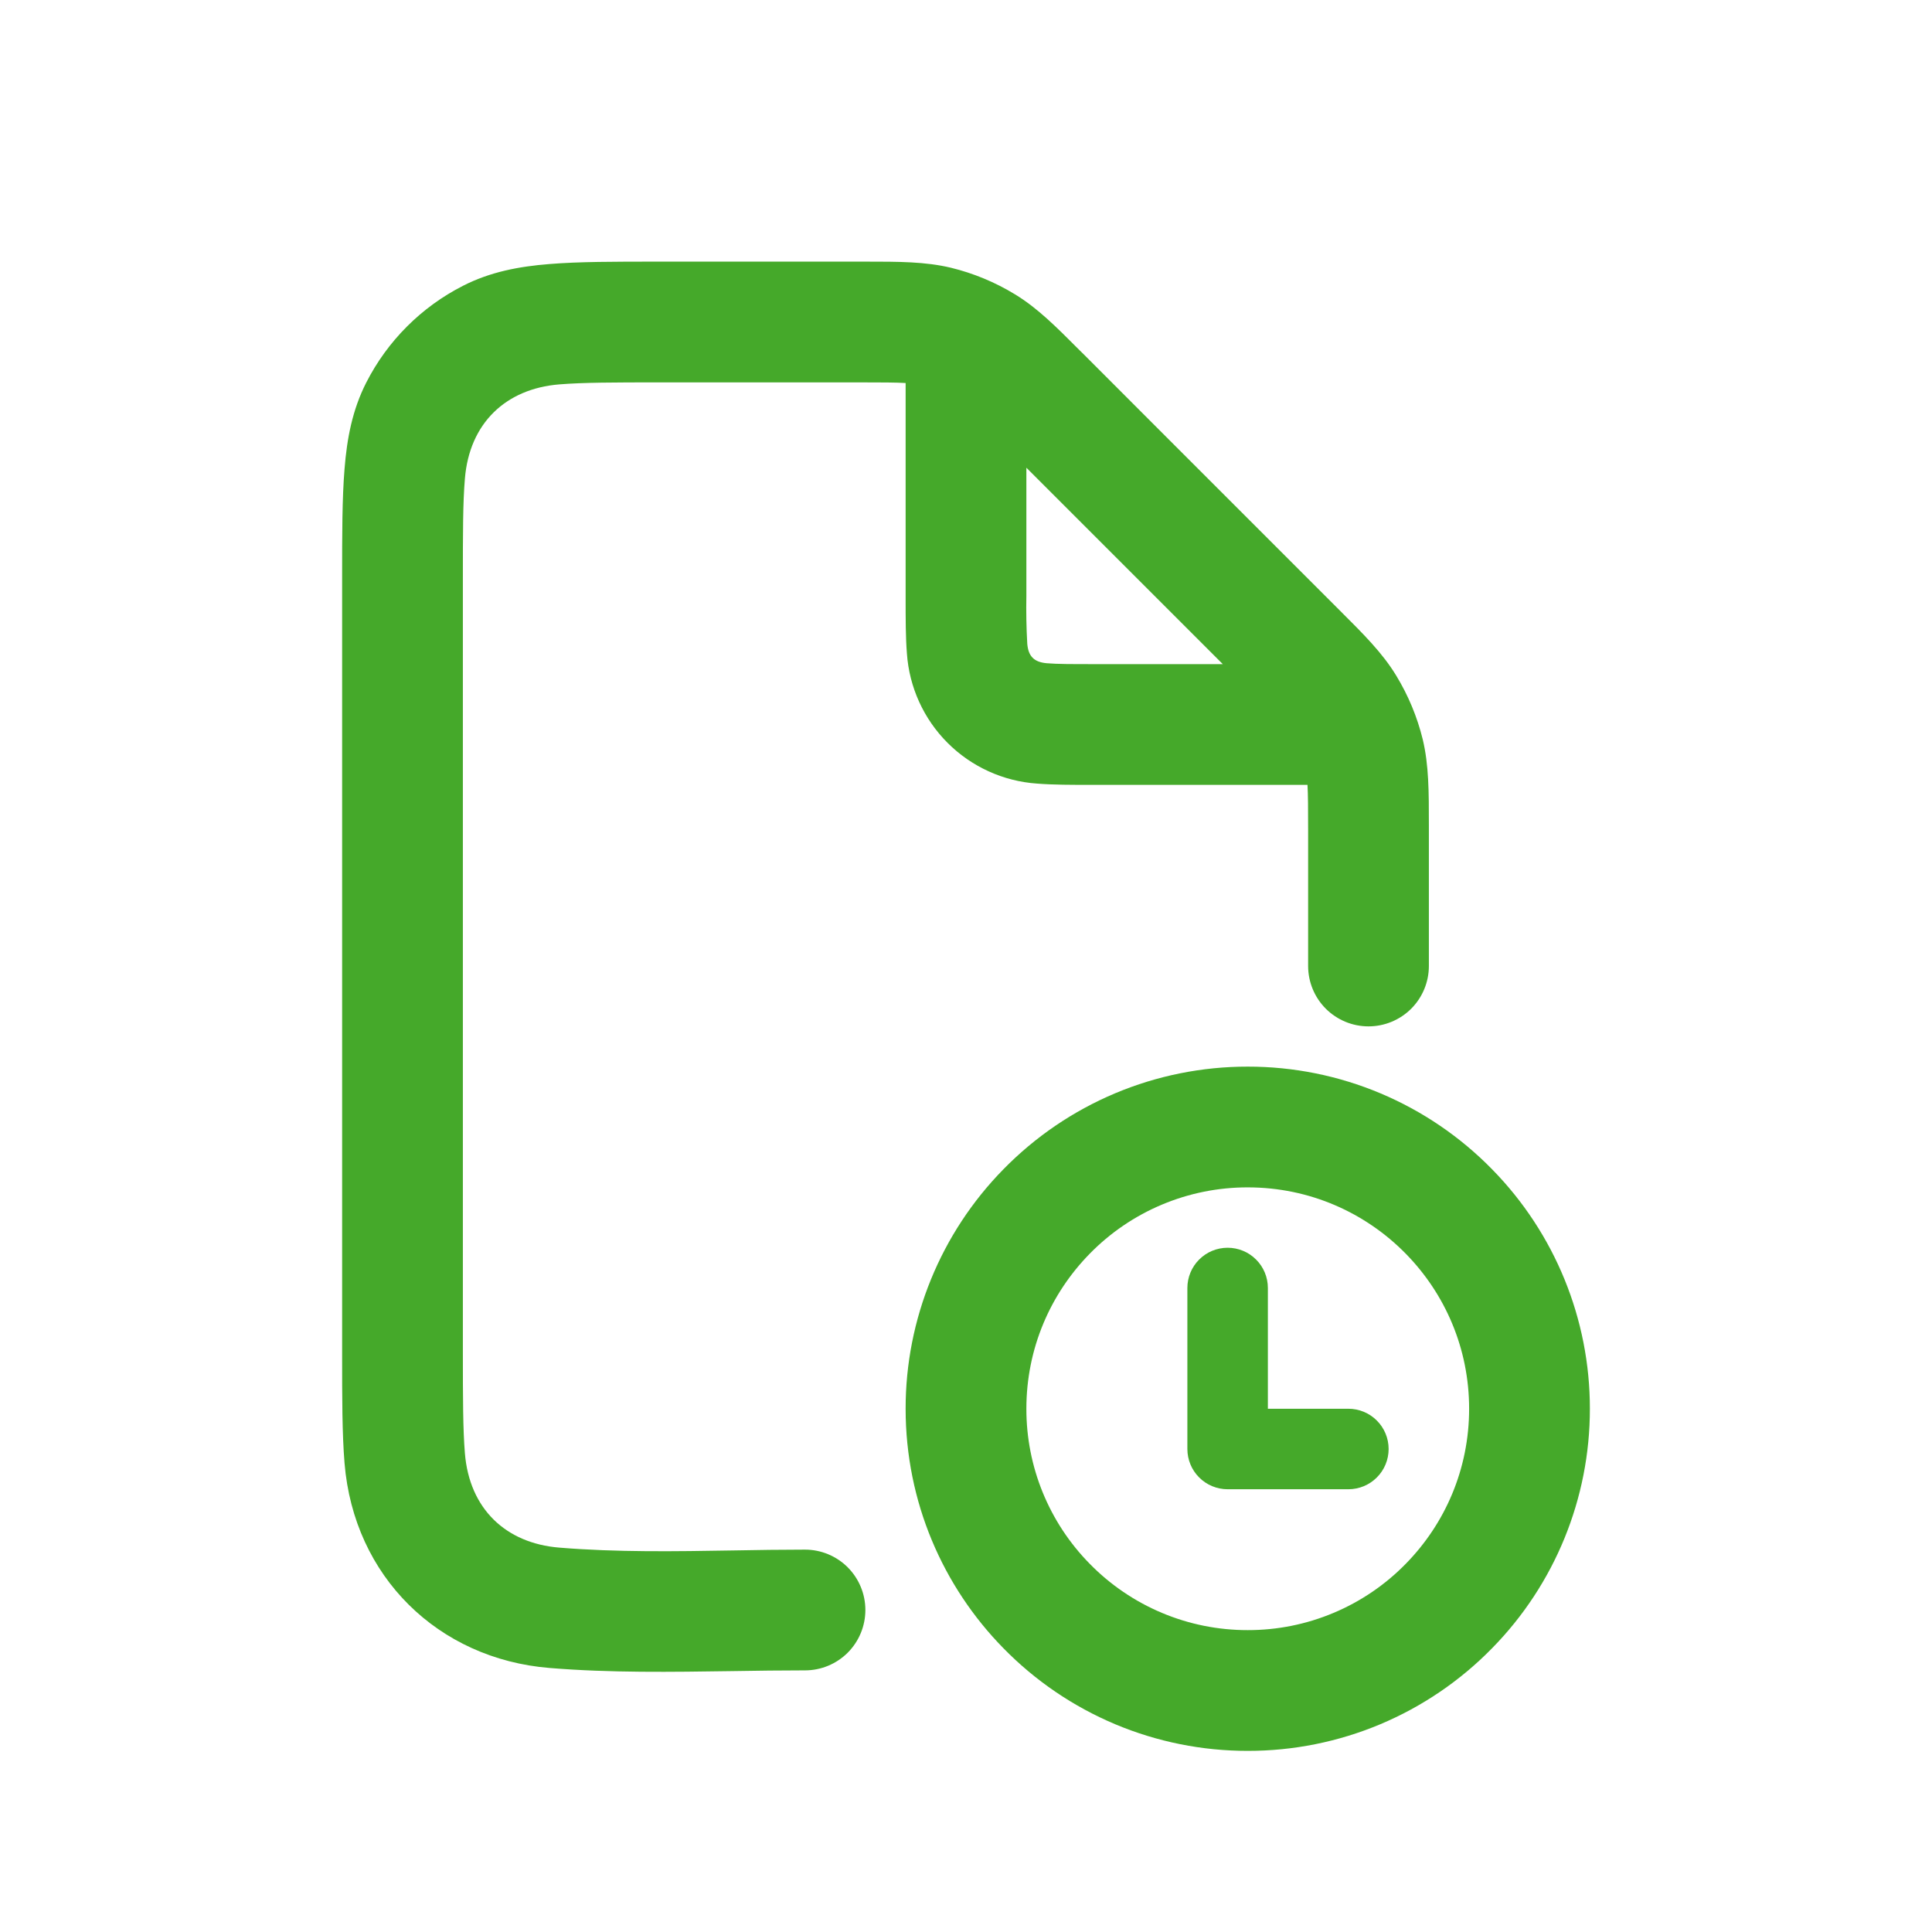 <svg width="48" height="48" viewBox="0 0 48 48" fill="none" xmlns="http://www.w3.org/2000/svg">
<path fill-rule="evenodd" clip-rule="evenodd" d="M21.35 9.5C21.922 9.5 22.266 9.502 22.5 9.516V14.852C22.5 15.368 22.5 15.84 22.532 16.236C22.59 17.074 22.949 17.863 23.543 18.457C24.137 19.051 24.926 19.41 25.764 19.468C26.16 19.5 26.632 19.5 27.148 19.5H32.484C32.498 19.734 32.5 20.078 32.5 20.65V24C32.5 24.398 32.658 24.779 32.939 25.061C33.221 25.342 33.602 25.5 34 25.5C34.398 25.5 34.779 25.342 35.061 25.061C35.342 24.779 35.5 24.398 35.5 24V20.506C35.5 19.668 35.5 19.01 35.348 18.372C35.211 17.812 34.988 17.276 34.688 16.784C34.348 16.224 33.88 15.758 33.288 15.168L29.028 10.908L26.936 8.814L26.832 8.712C26.242 8.12 25.776 7.652 25.216 7.312C24.723 7.011 24.187 6.789 23.626 6.652C22.99 6.5 22.332 6.5 21.494 6.5H16.34C15.27 6.5 14.38 6.5 13.65 6.56C12.89 6.62 12.178 6.756 11.504 7.1C10.469 7.627 9.627 8.469 9.1 9.504C8.756 10.178 8.62 10.89 8.56 11.65C8.5 12.38 8.5 13.27 8.5 14.34V33.66C8.5 34.73 8.5 35.62 8.56 36.35C8.79 39.172 10.888 41.214 13.65 41.44C15.158 41.564 16.686 41.54 18.206 41.518C18.806 41.507 19.404 41.501 20 41.5C20.398 41.5 20.779 41.342 21.061 41.061C21.342 40.779 21.5 40.398 21.5 40C21.5 39.602 21.342 39.221 21.061 38.939C20.779 38.658 20.398 38.5 20 38.5C19.412 38.501 18.821 38.508 18.226 38.52C16.78 38.544 15.326 38.568 13.894 38.45C12.568 38.342 11.662 37.488 11.55 36.104C11.502 35.514 11.5 34.744 11.5 33.6V14.4C11.5 13.256 11.5 12.486 11.55 11.894C11.662 10.512 12.568 9.658 13.894 9.55C14.486 9.502 15.254 9.5 16.4 9.5H21.35ZM25.5 14.8V11.62L30.38 16.5H27.2C26.616 16.5 26.266 16.5 26.008 16.478C25.682 16.45 25.548 16.298 25.522 15.992C25.5 15.595 25.492 15.197 25.5 14.8Z" fill="#45A92A"/>
<path d="M31.5 32C31.5 31.735 31.395 31.48 31.207 31.293C31.02 31.105 30.765 31 30.5 31C30.235 31 29.98 31.105 29.793 31.293C29.605 31.48 29.5 31.735 29.5 32V36C29.5 36.265 29.605 36.52 29.793 36.707C29.98 36.895 30.235 37 30.5 37H33.5C33.765 37 34.02 36.895 34.207 36.707C34.395 36.52 34.5 36.265 34.5 36C34.5 35.735 34.395 35.48 34.207 35.293C34.02 35.105 33.765 35 33.5 35H31.5V32Z" fill="#45A92A"/>
<path fill-rule="evenodd" clip-rule="evenodd" d="M31 26.5C29.869 26.499 28.749 26.724 27.706 27.162C26.663 27.601 25.719 28.243 24.928 29.052C23.37 30.64 22.498 32.776 22.5 35C22.5 37.316 23.428 39.418 24.928 40.948C25.719 41.757 26.663 42.399 27.706 42.838C28.749 43.276 29.869 43.501 31 43.5C32.131 43.501 33.251 43.276 34.294 42.838C35.337 42.399 36.281 41.757 37.072 40.948C38.63 39.361 39.502 37.224 39.5 35C39.502 32.776 38.63 30.64 37.072 29.052C36.281 28.243 35.337 27.601 34.294 27.162C33.251 26.724 32.131 26.499 31 26.5ZM27.072 31.15C27.583 30.627 28.195 30.211 28.869 29.928C29.544 29.644 30.268 29.499 31 29.5C32.54 29.5 33.928 30.13 34.928 31.15C35.902 32.144 36.5 33.5 36.5 35C36.5 36.5 35.902 37.856 34.928 38.85C34.417 39.373 33.806 39.789 33.131 40.072C32.456 40.356 31.732 40.501 31 40.5C30.268 40.501 29.544 40.356 28.869 40.072C28.195 39.789 27.583 39.373 27.072 38.85C26.062 37.823 25.498 36.44 25.5 35C25.5 33.5 26.098 32.144 27.072 31.15Z" fill="#45A92A"/>
</svg>
